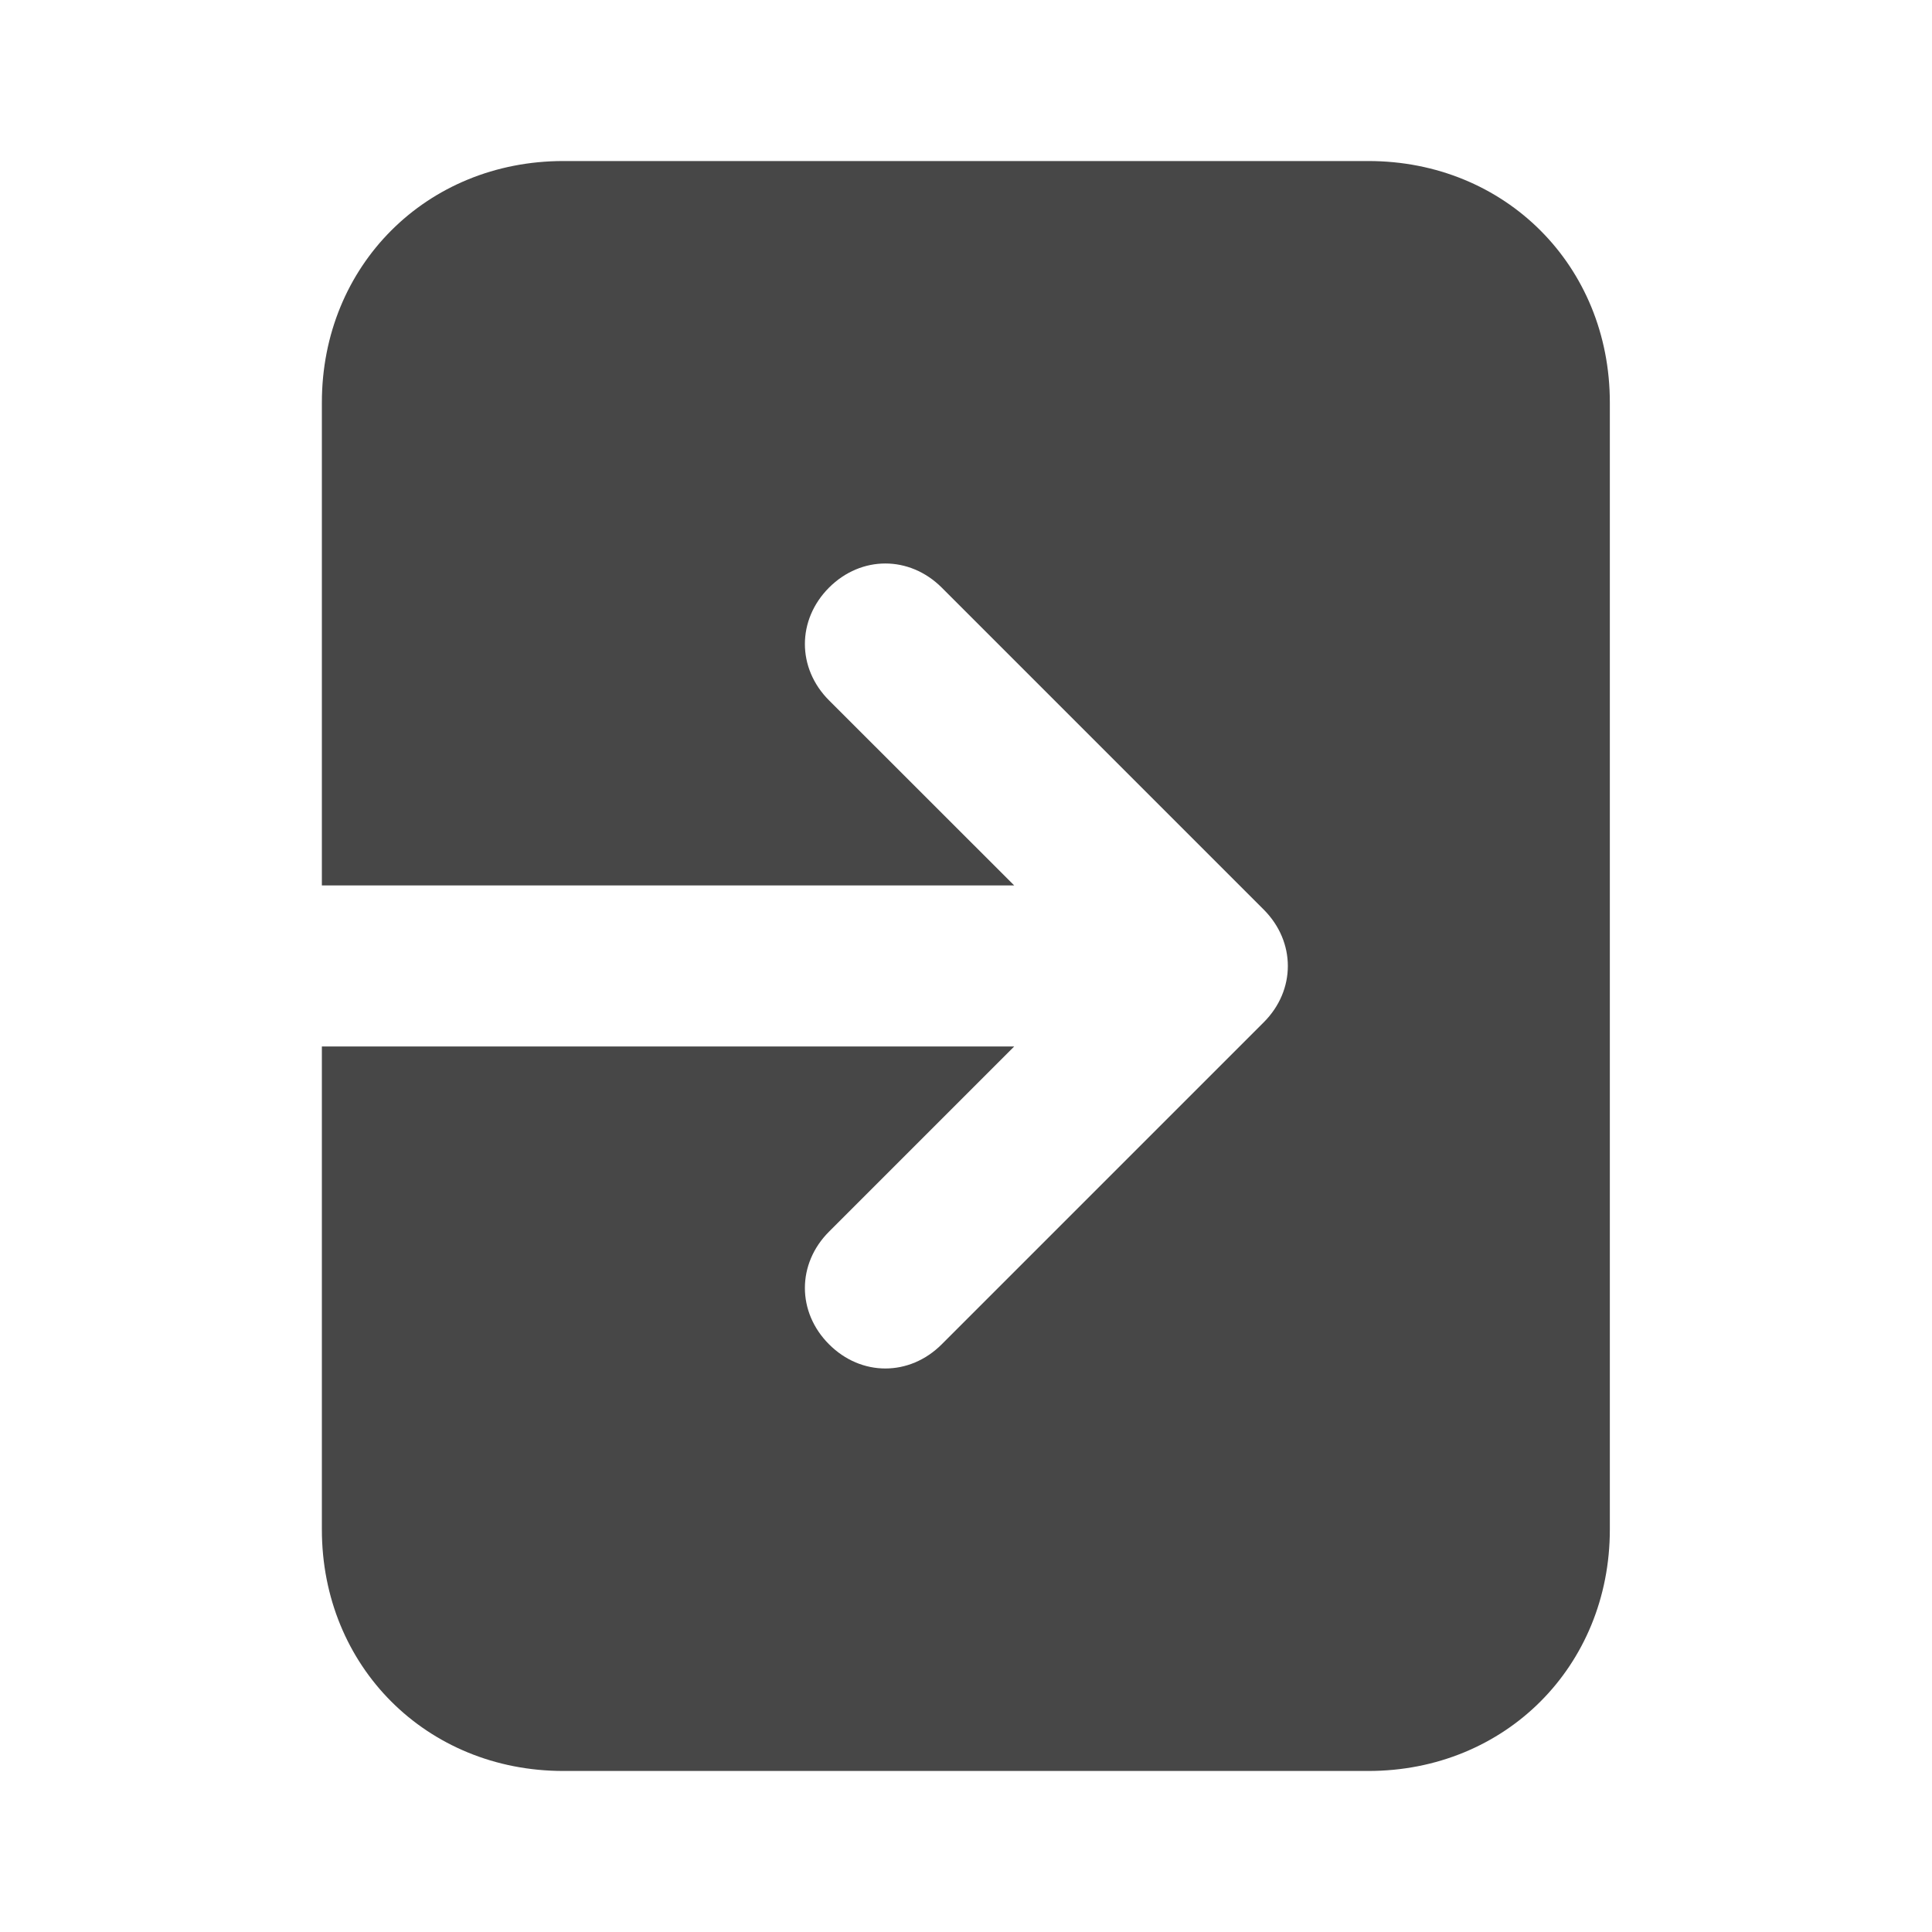 <svg width="20" height="20" viewBox="0 0 20 20" fill="none" xmlns="http://www.w3.org/2000/svg">
<path d="M14.165 1.667H5.832C4.415 1.667 3.332 2.75 3.332 4.167V9.166H10.499L8.582 7.25C8.249 6.917 8.249 6.417 8.582 6.083C8.915 5.75 9.415 5.75 9.749 6.083L13.082 9.416C13.415 9.75 13.415 10.25 13.082 10.583L9.749 13.916C9.415 14.25 8.915 14.25 8.582 13.916C8.249 13.583 8.249 13.083 8.582 12.75L10.499 10.833H3.332V15.833C3.332 17.25 4.415 18.333 5.832 18.333H14.165C15.582 18.333 16.665 17.25 16.665 15.833V4.167C16.665 2.75 15.582 1.667 14.165 1.667Z" fill="#474747"/>
</svg>

